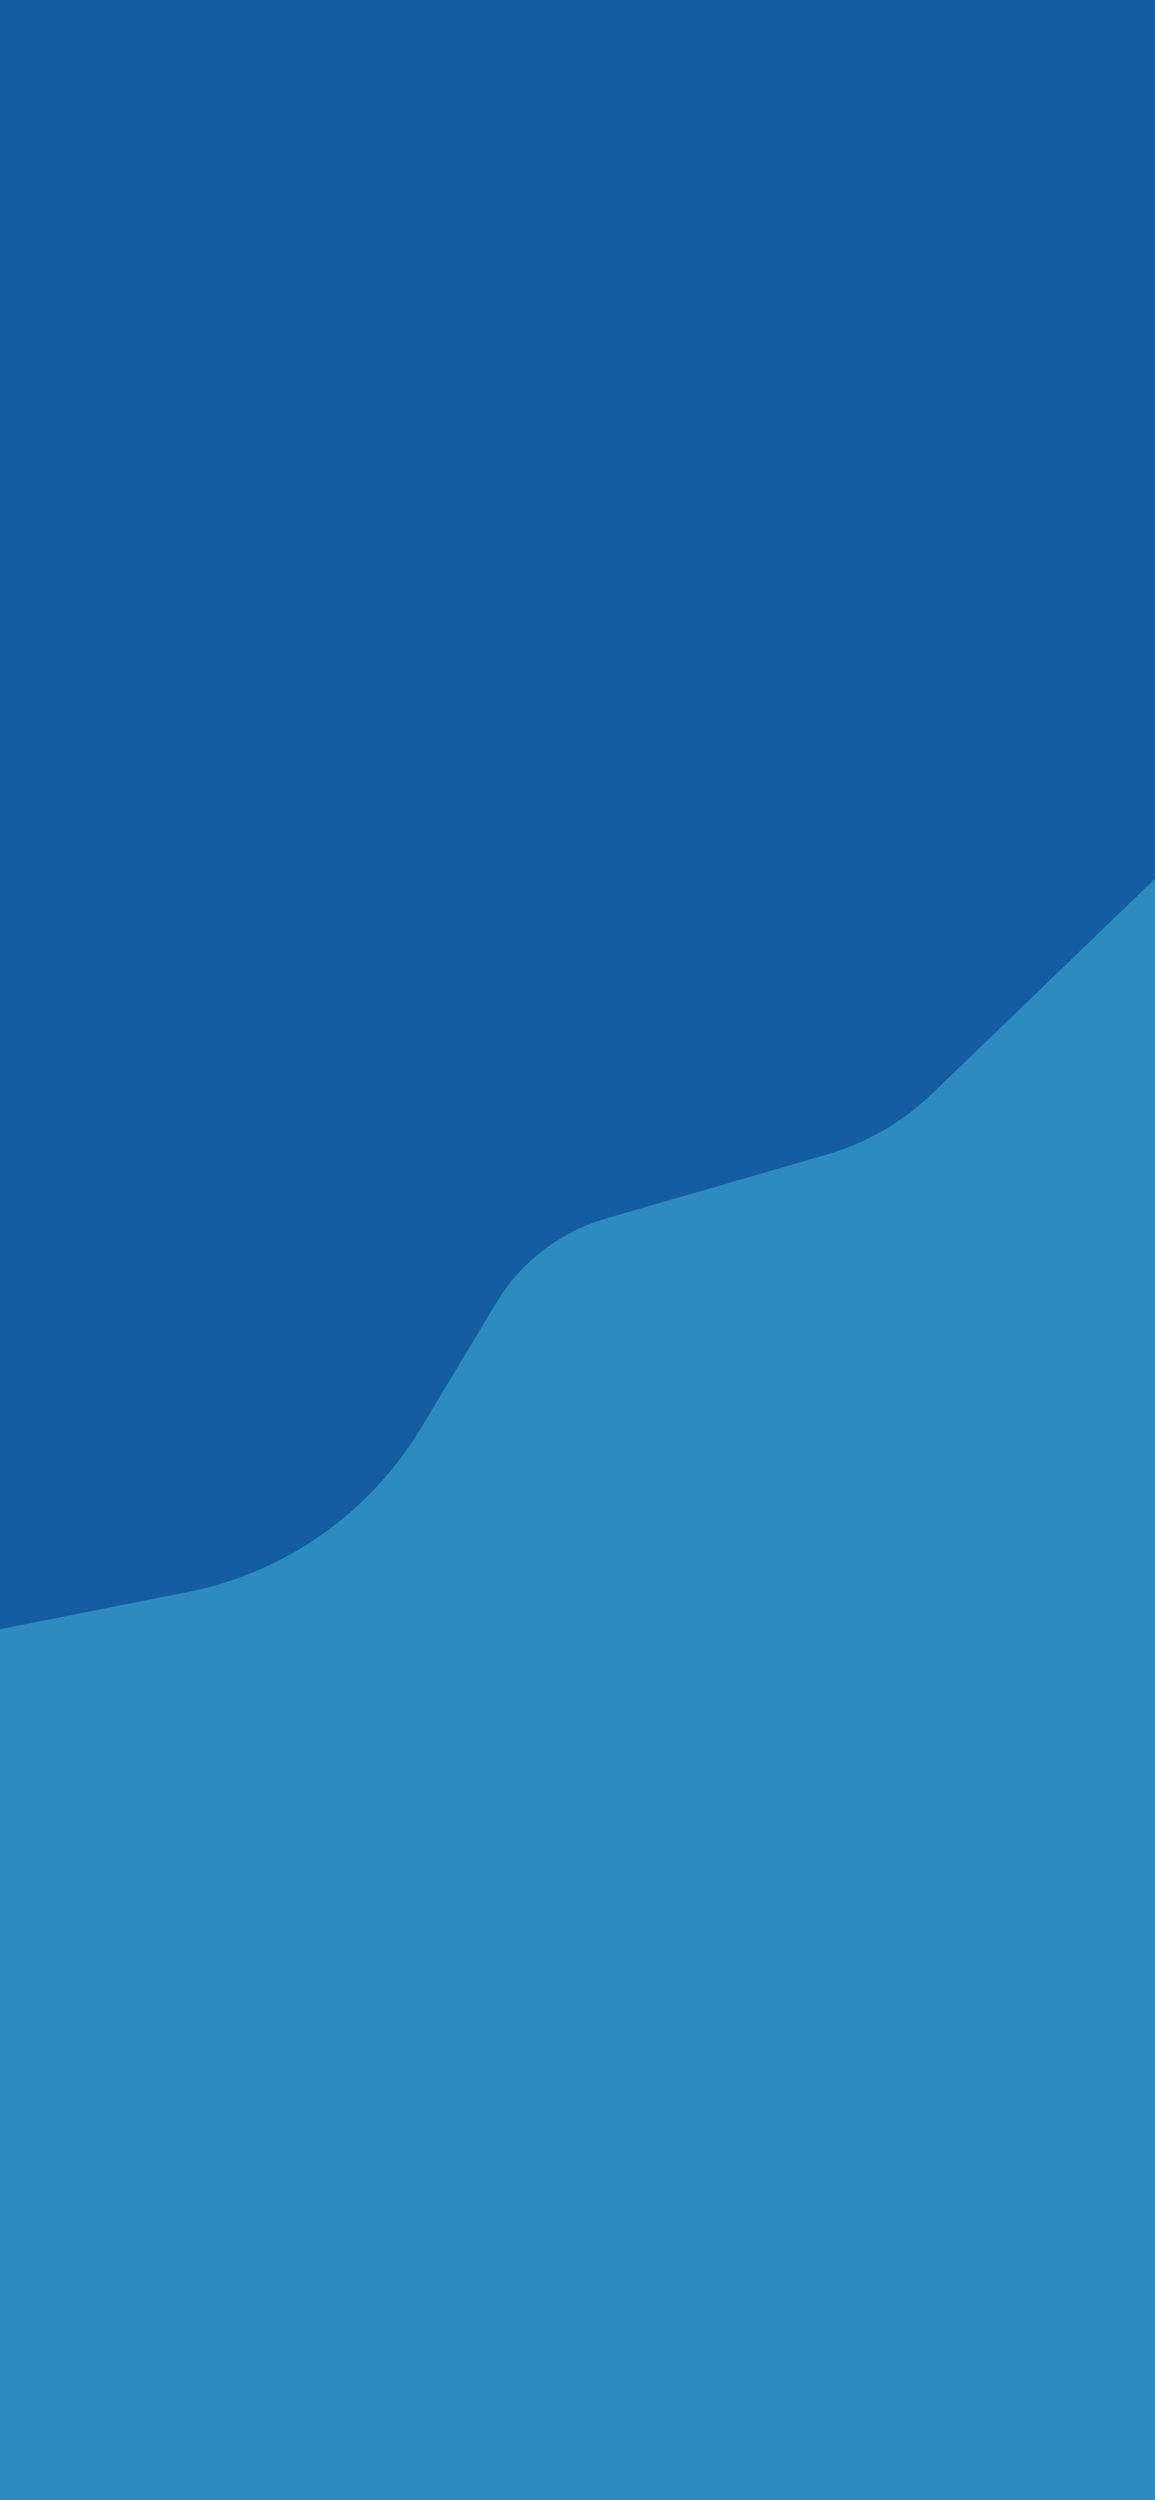 <svg width="390" height="844" viewBox="0 0 390 844" fill="none" xmlns="http://www.w3.org/2000/svg">
<rect y="294" width="390" height="550" fill="#2E8BC0"/>
<path d="M0 1.33514e-05H390V296.667L314.825 369.12C304.76 378.82 292.483 385.92 279.056 389.806L204.61 411.355C189.111 415.841 175.879 426.015 167.562 439.842L142.162 482.068C124.864 510.824 96.229 530.94 63.31 537.46L0 550V1.33514e-05Z" fill="#145DA0"/>
</svg>
